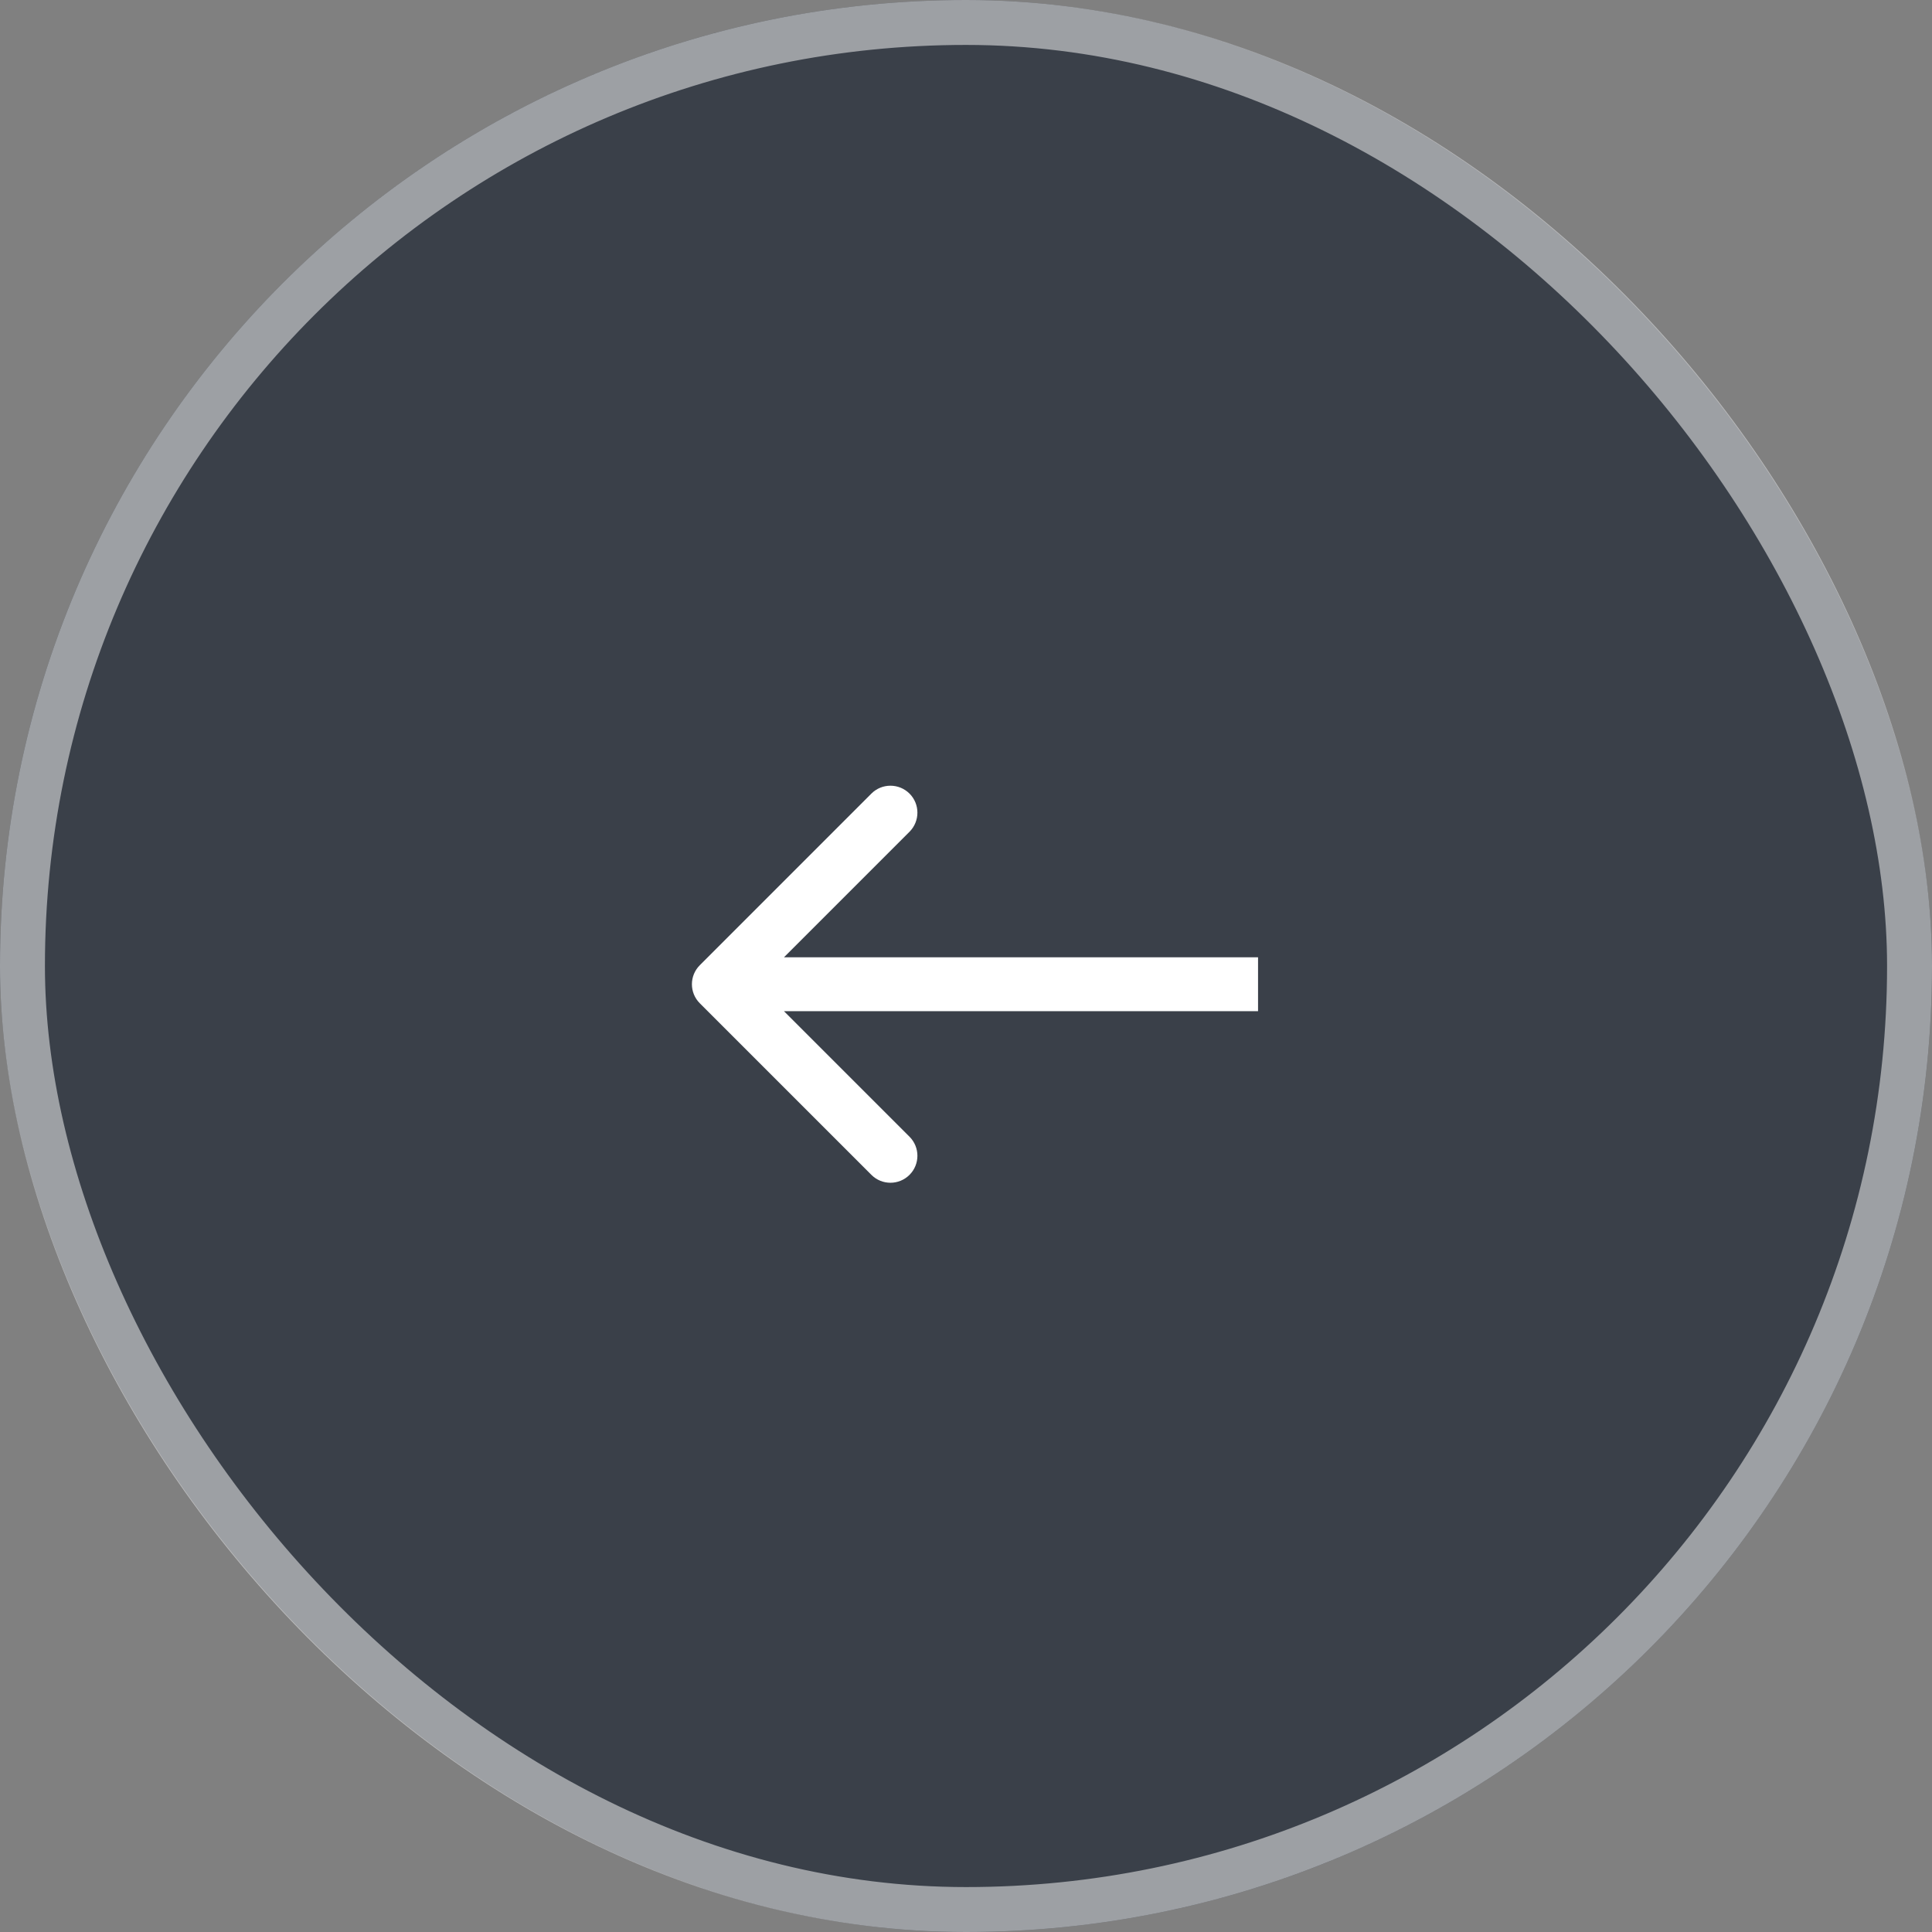 <svg width="43" height="43" viewBox="0 0 43 43" fill="none" xmlns="http://www.w3.org/2000/svg">
<rect x="0" y="0" width="43" height="43" fill="#808080" stroke="none"/>
<rect width="43" height="43" rx="21.5" fill="#0C1625" fill-opacity="0.6"/>
<rect x="0.5" y="0.5" width="42" height="42" rx="21" stroke="white" stroke-opacity="0.5"/>
<path d="M15.576 22.33C15.341 22.096 15.341 21.716 15.576 21.482L19.394 17.663C19.628 17.429 20.008 17.429 20.243 17.663C20.477 17.897 20.477 18.277 20.243 18.512L16.849 21.906L20.243 25.3C20.477 25.534 20.477 25.914 20.243 26.148C20.008 26.383 19.628 26.383 19.394 26.148L15.576 22.33ZM28 22.506L16 22.506V21.306L28 21.306V22.506Z" fill="white"/>
</svg>

